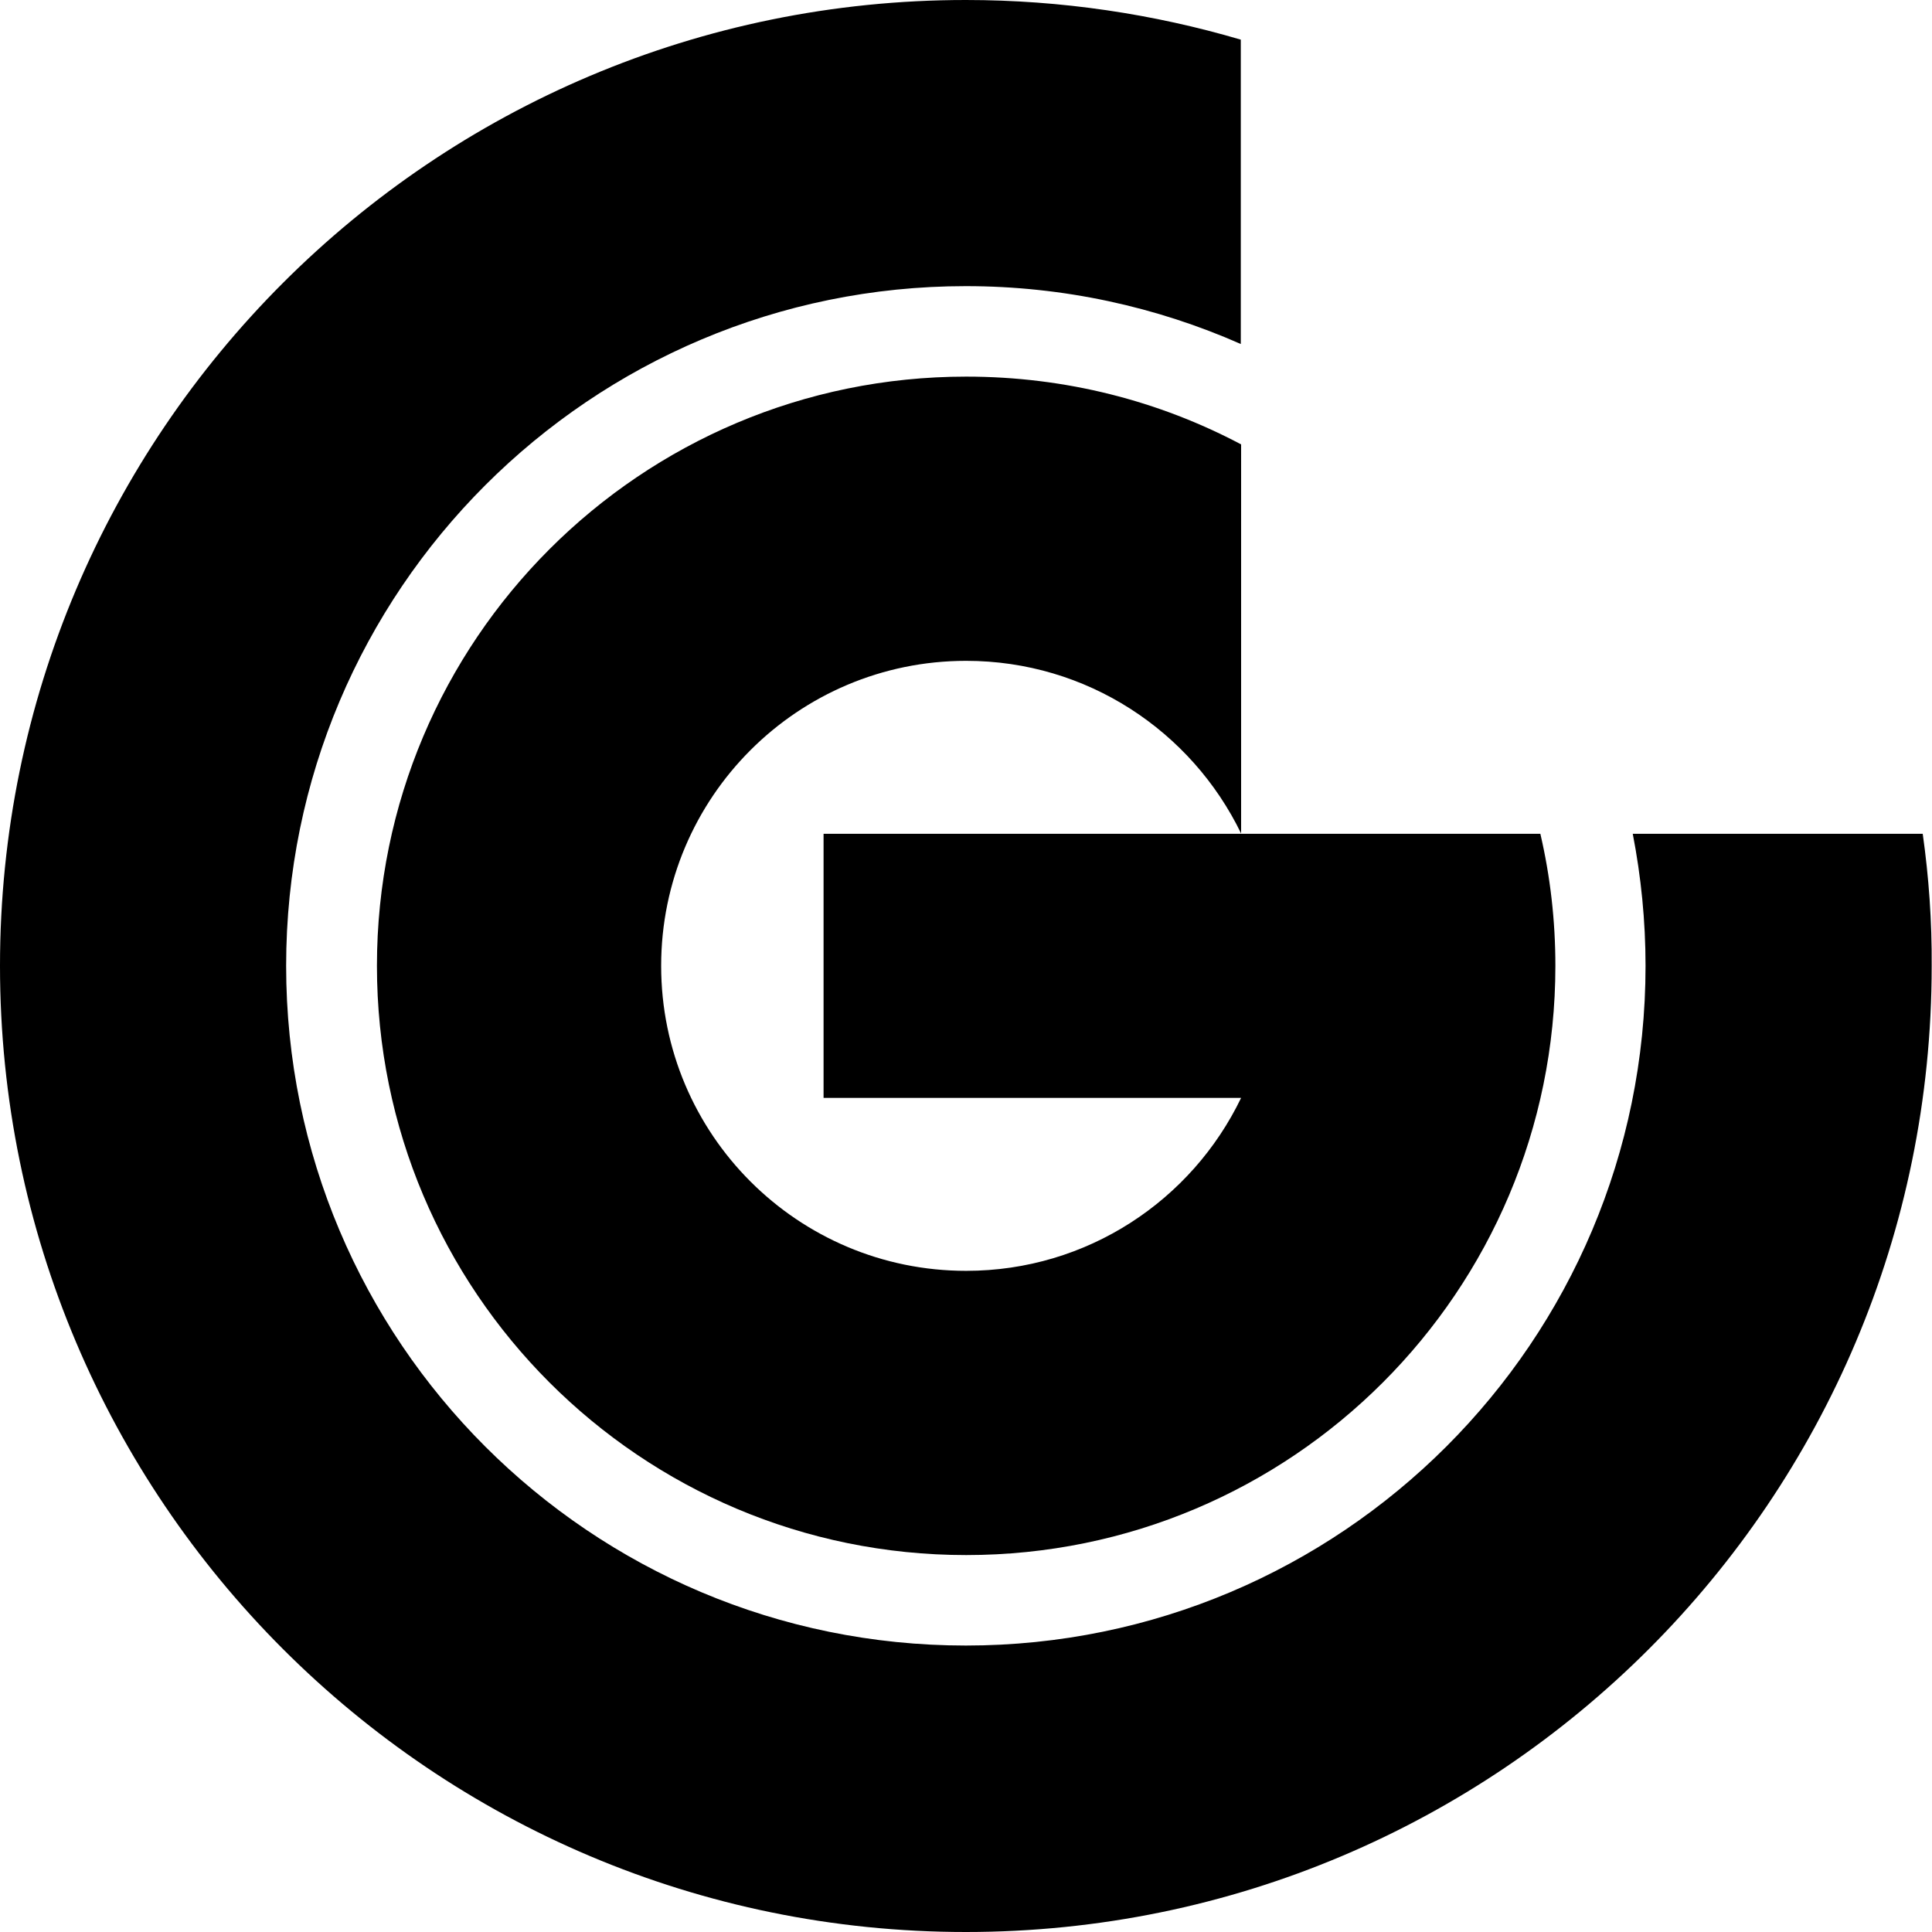 <svg xmlns="http://www.w3.org/2000/svg" width="604.3" viewBox="0 0 604.3 604.3" height="604.3" xml:space="preserve" style="enable-background:new 0 0 604.3 604.3"><path d="M601.4 260.8h-90.7c2.6 13.4 4 27.2 4 41.3 0 117.4-95.2 212.6-212.6 212.6S89.5 419.6 89.5 302.1c0-117.4 95.2-212.6 212.6-212.6 30.6 0 59.7 6.5 86 18.1V12.4C360.9 4.4 332 0 302.1 0 135.3 0 0 135.3 0 302.1 0 469 135.3 604.3 302.1 604.3c166.9 0 302.1-135.3 302.1-302.1.1-14.1-.9-27.9-2.8-41.4z"></path><path d="M257.6 343.4h130.6c-15.4 32-48.1 54.1-86 54.1-52.7 0-95.4-42.7-95.4-95.4s42.7-95.4 95.4-95.4c37.8 0 70.5 22 86 54V139c-25.7-13.6-54.9-21.2-86-21.2-101.8 0-184.3 82.5-184.3 184.3 0 101.8 82.5 184.3 184.3 184.3 101.8 0 184.3-82.5 184.3-184.3 0-14.2-1.6-28-4.7-41.3H257.6v82.6z"></path></svg>